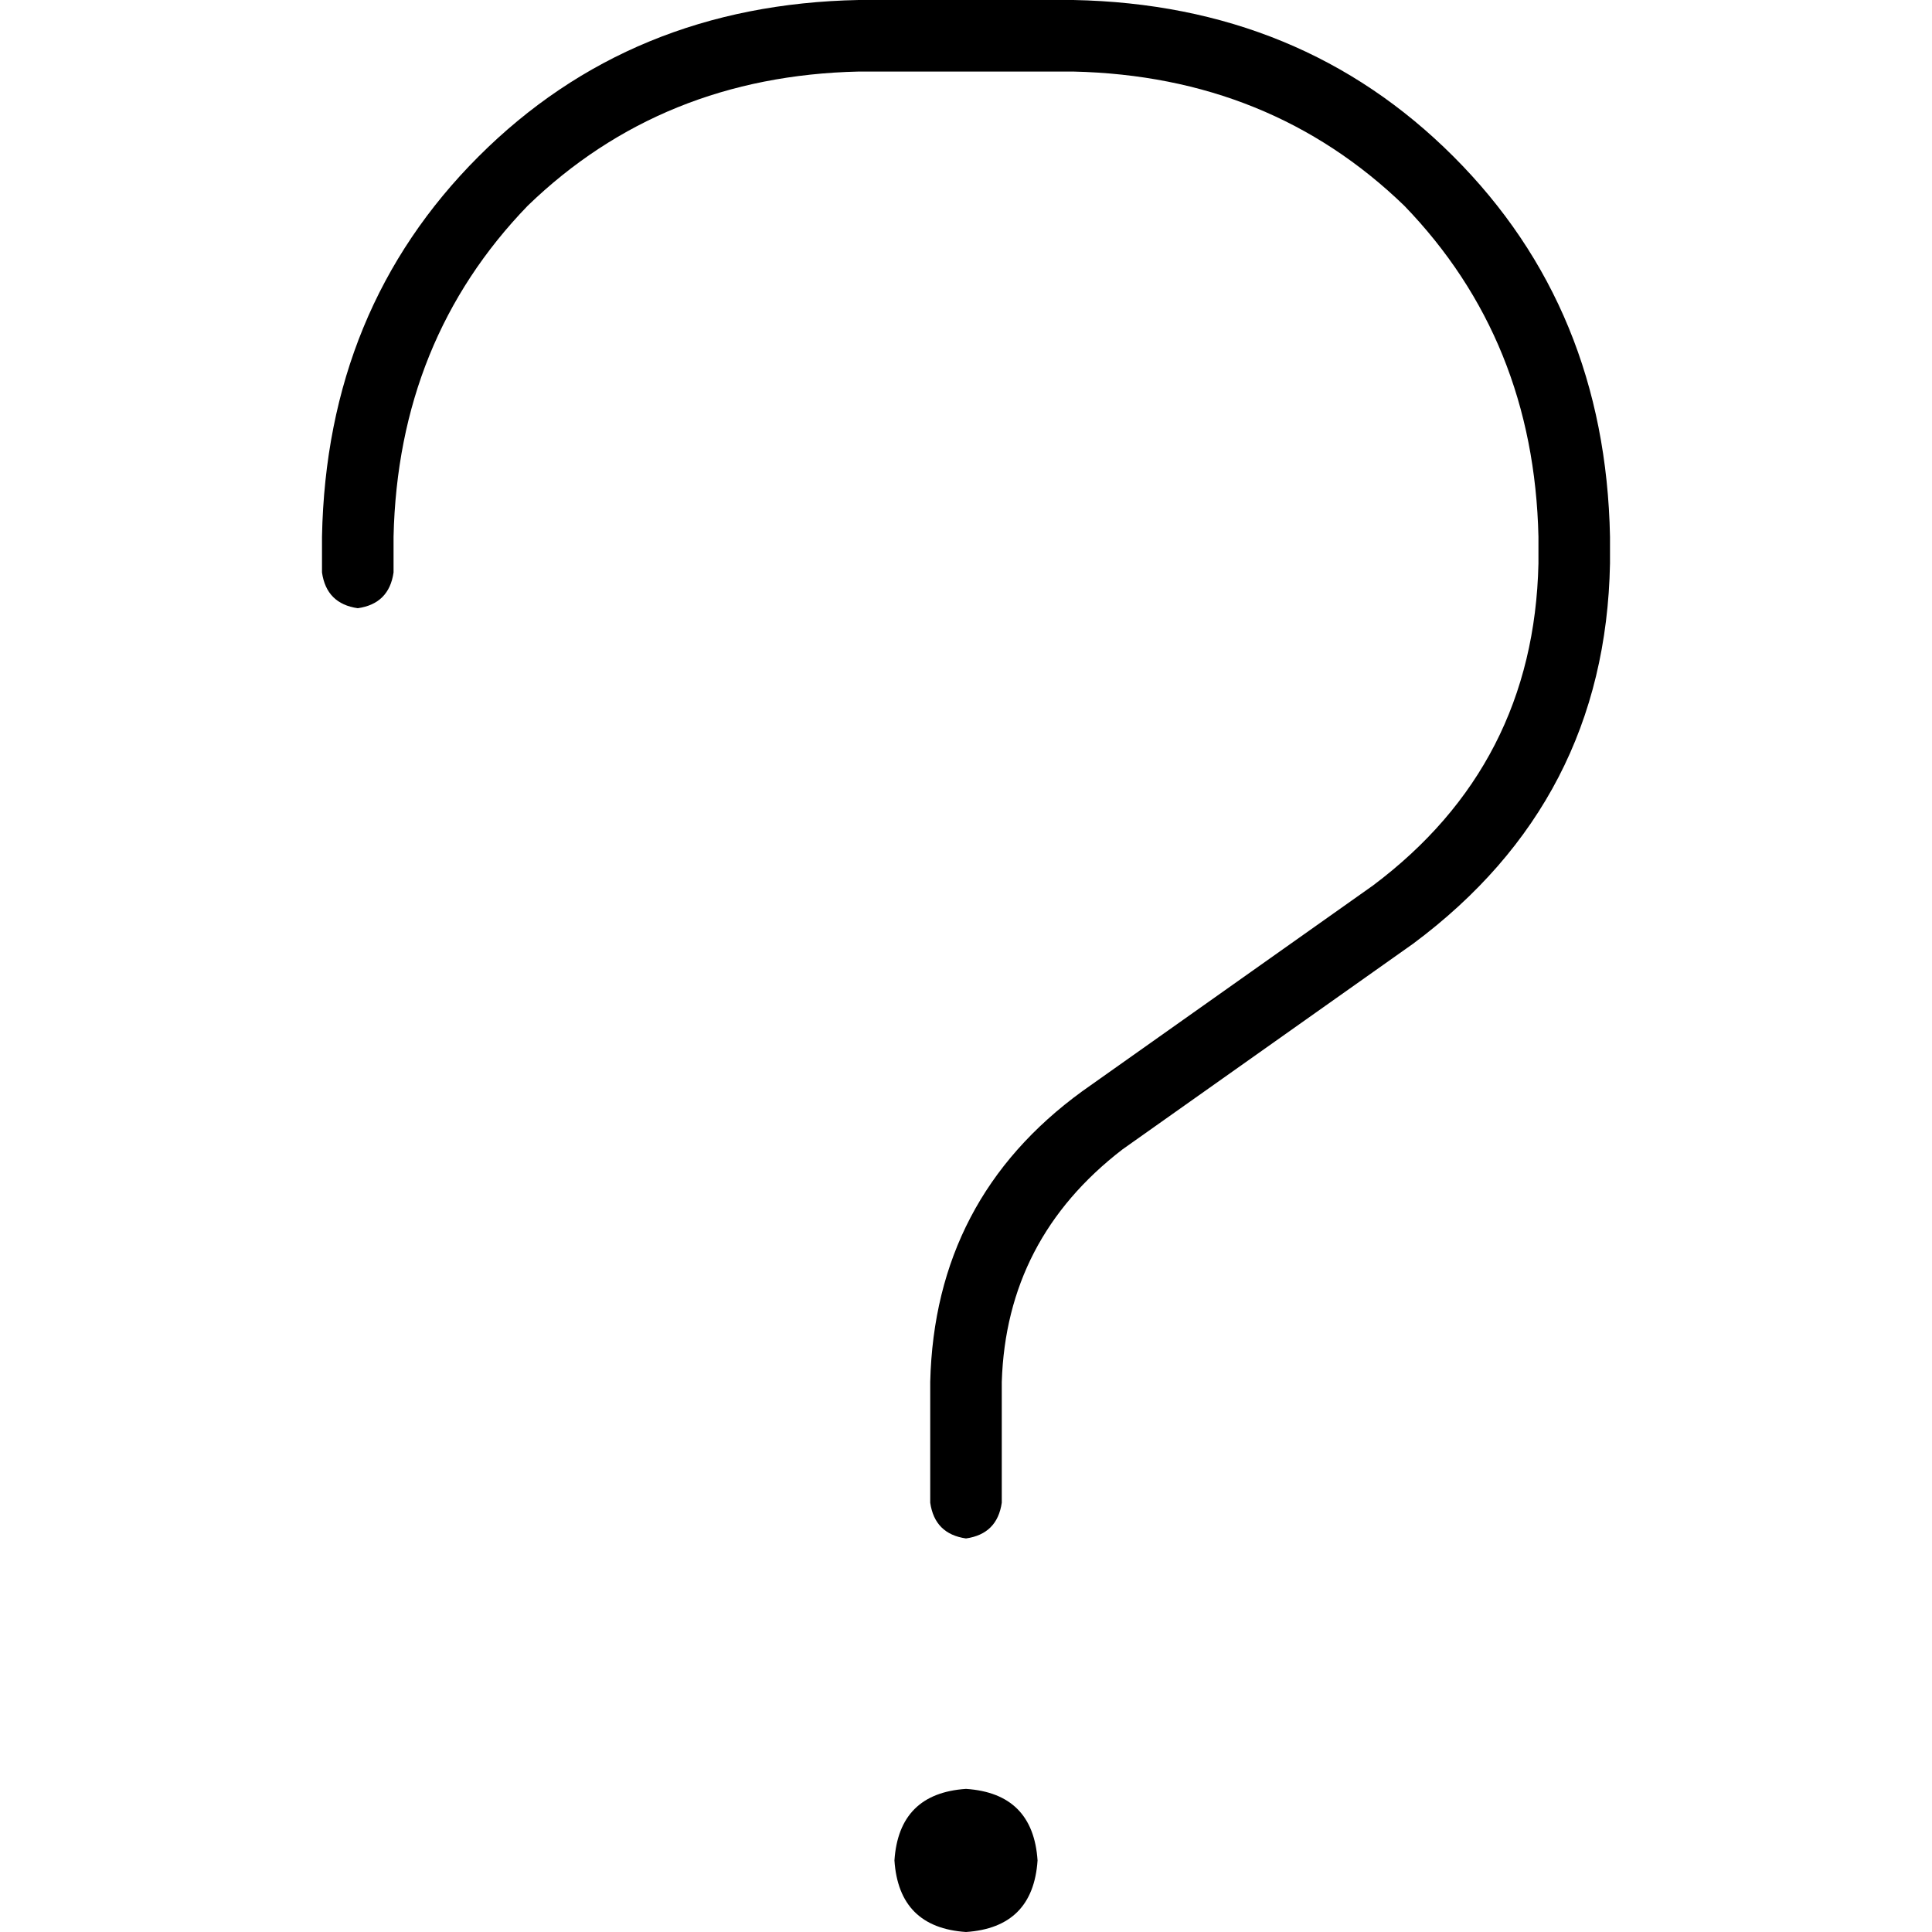 <svg xmlns="http://www.w3.org/2000/svg" viewBox="0 0 512 512">
  <path d="M 104.296 142.222 Q 105.481 90.074 139.852 54.519 L 139.852 54.519 Q 175.407 20.148 227.556 18.963 L 284.444 18.963 Q 336.593 20.148 372.148 54.519 Q 406.519 90.074 407.704 142.222 L 407.704 149.333 Q 406.519 202.667 363.852 234.667 L 286.815 289.185 Q 247.704 317.63 246.519 366.222 L 246.519 398.222 Q 247.704 406.519 256 407.704 Q 264.296 406.519 265.481 398.222 L 265.481 366.222 Q 266.667 328.296 297.481 304.593 L 374.519 250.074 Q 425.481 212.148 426.667 149.333 L 426.667 142.222 Q 425.481 81.778 385.185 41.481 Q 344.889 1.185 284.444 0 L 227.556 0 Q 167.111 1.185 126.815 41.481 Q 86.519 81.778 85.333 142.222 L 85.333 151.704 Q 86.519 160 94.815 161.185 Q 103.111 160 104.296 151.704 L 104.296 142.222 L 104.296 142.222 Z M 256 512 Q 273.778 510.815 274.963 493.037 Q 273.778 475.259 256 474.074 Q 238.222 475.259 237.037 493.037 Q 238.222 510.815 256 512 L 256 512 Z" />
</svg>